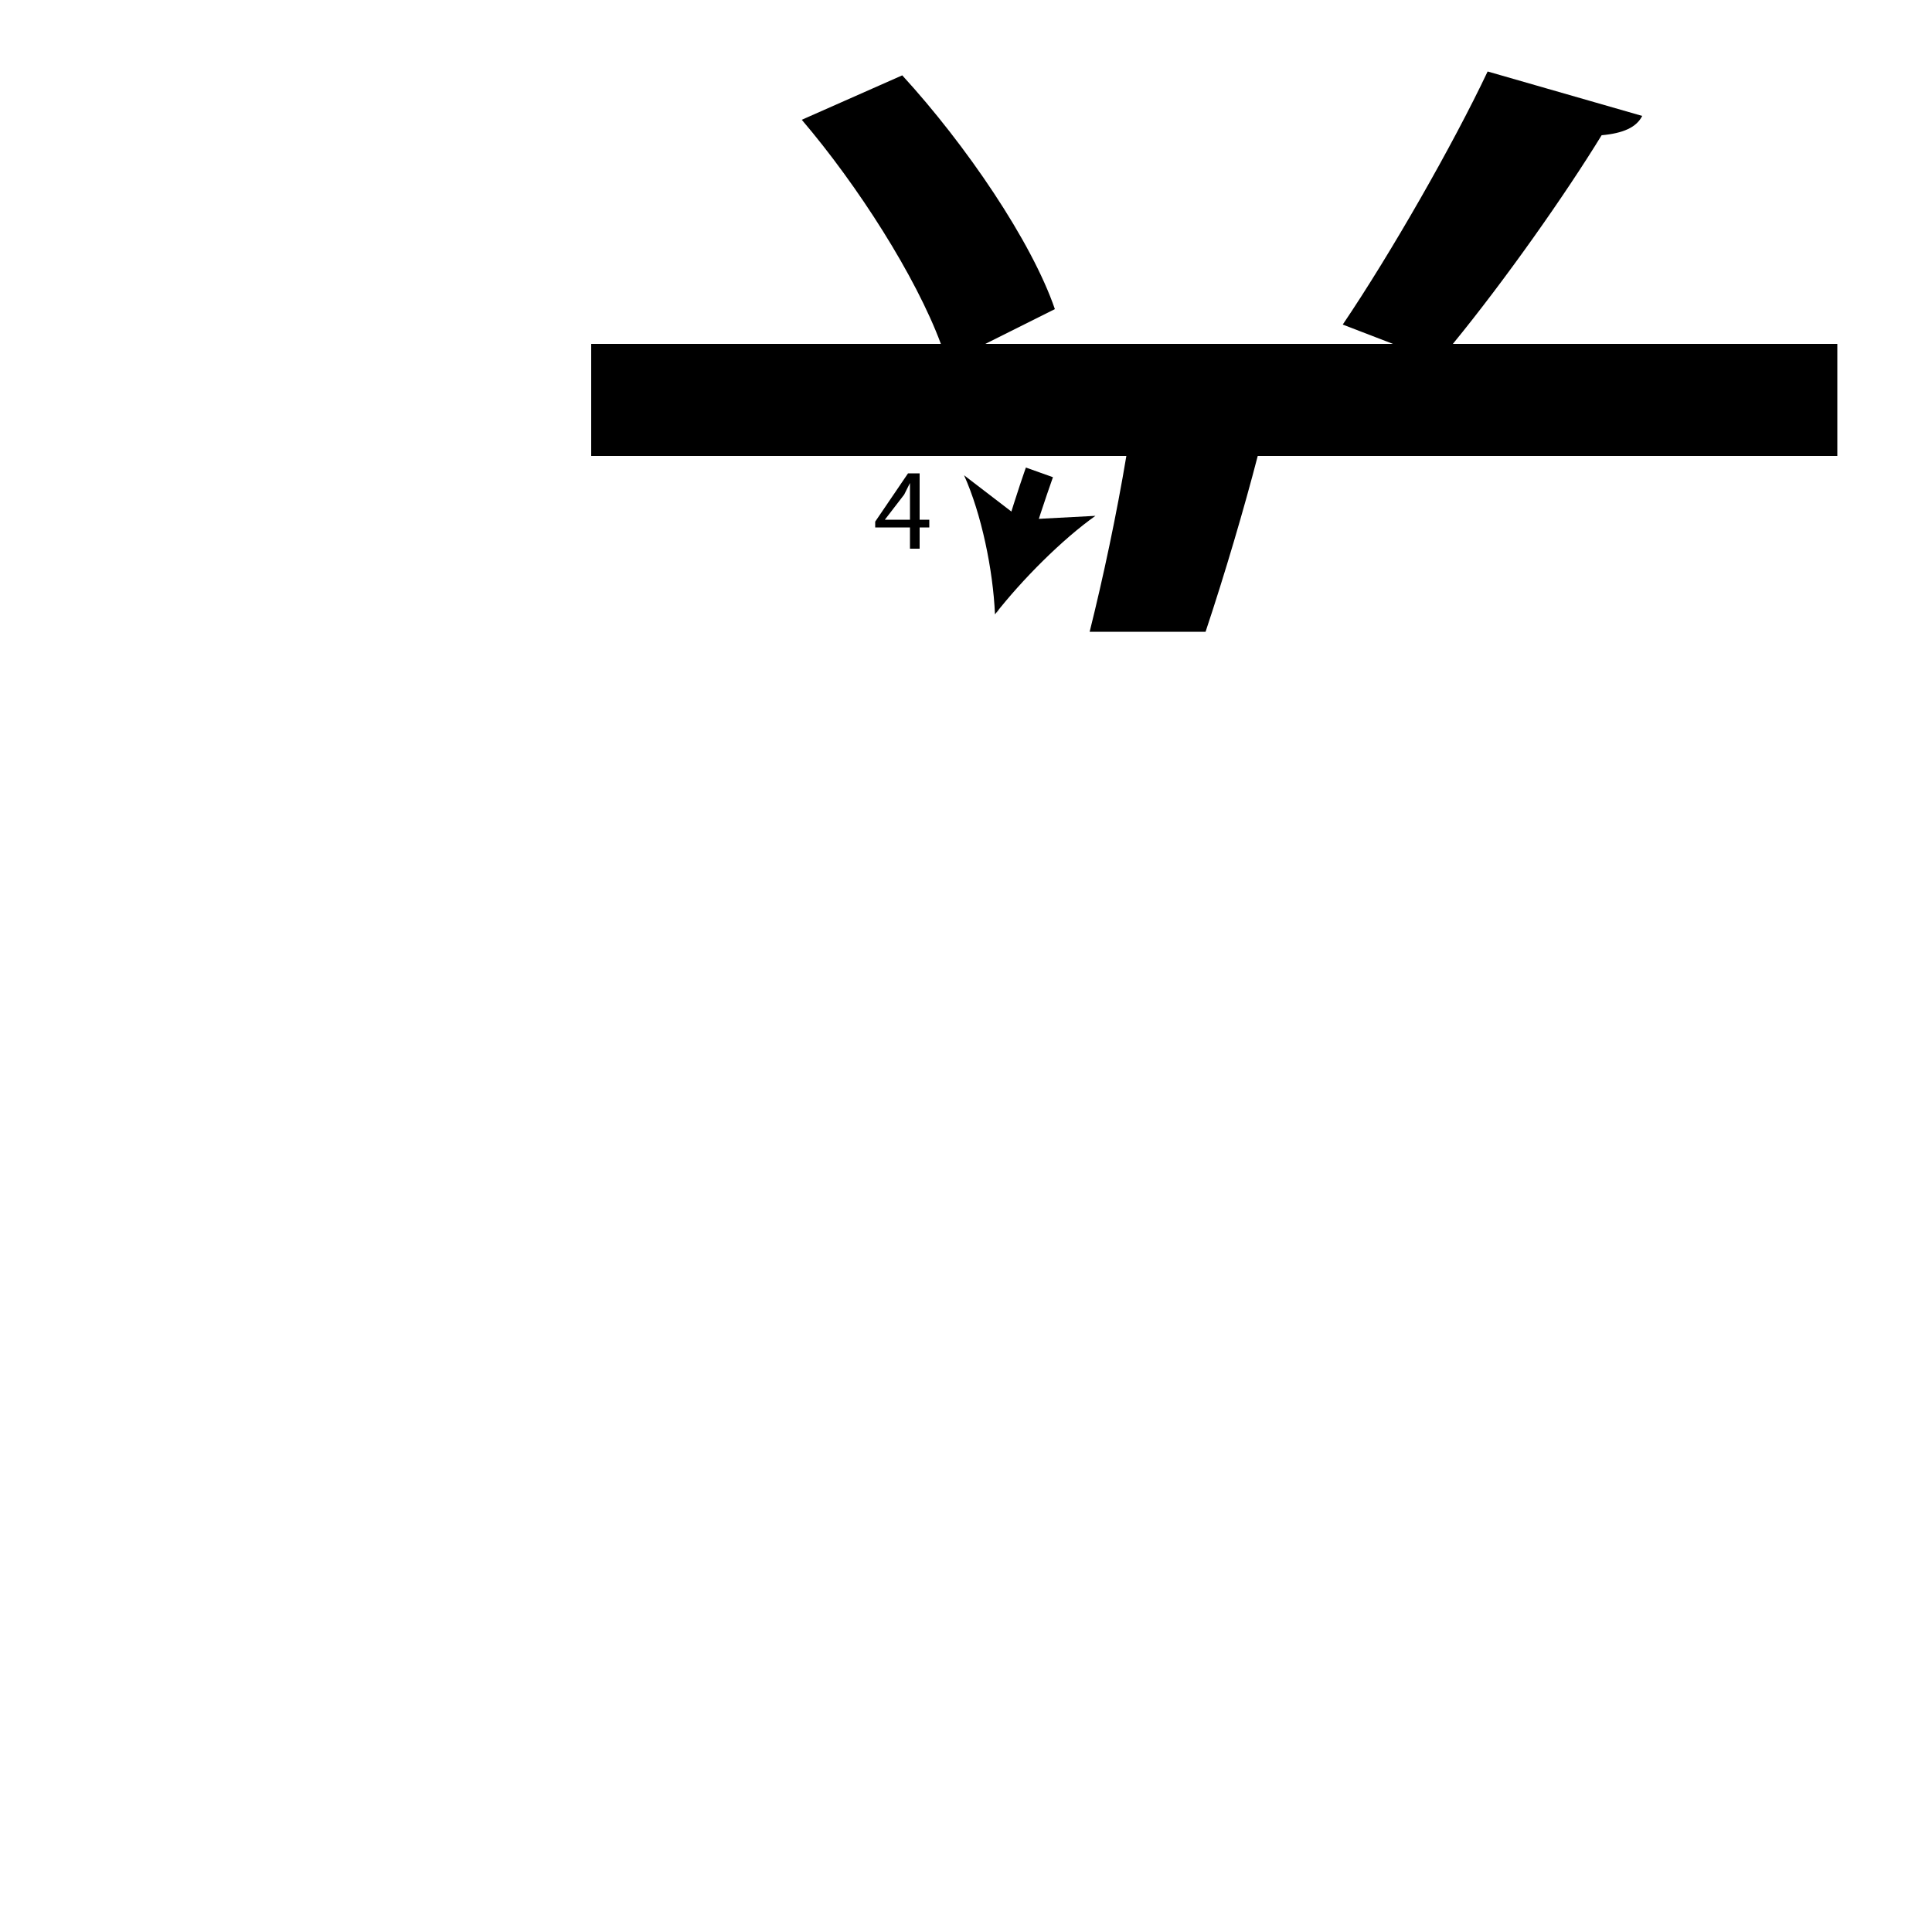 <?xml version="1.0" encoding="utf-8"?>
<!-- Generator: Adobe Illustrator 26.2.1, SVG Export Plug-In . SVG Version: 6.00 Build 0)  -->
<svg version="1.1" xmlns="http://www.w3.org/2000/svg" xmlns:xlink="http://www.w3.org/1999/xlink" x="0px" y="0px"
	 viewBox="0 0 100 100" style="enable-background:new 0 0 100 100;" xml:space="preserve" width = "100px" height = "100px">
<style type="text/css">
	.st0{display:none;}
	.st1{display:inline;}
</style> 

		<path d="M56.4,32.7c0.7-2.8,1.4-6.1,1.9-9.1H30.6v-5.8h18.1c-1.3-3.5-4.3-8.2-7.2-11.6l5.2-2.3c3.3,3.6,6.7,8.6,7.9,12.1L51,17.8
			h21.1l-2.6-1C72,13.1,75.2,7.5,77,3.7L85,6c-0.3,0.6-1,0.9-2.1,1c-1.9,3.1-5,7.5-7.7,10.8h19.9v5.8H65.1c-0.7,2.7-1.7,6.1-2.7,9.1
			"/>

		<path d="M53.8,24.4c0,0-1.6,5-2.2,7.4"/>

			<path d="M53.5,27.7l-1.4-0.4c0.5-1.7,1-3.1,1-3.1l1.4,0.5C54.5,24.7,54,26.1,53.5,27.7z"/>

				<path d="M51.5,31.8c-0.1-2.3-0.7-5.2-1.6-7.2l3,2.3l3.8-0.2C55,27.9,52.9,30,51.5,31.8z"/>

		<path d="M47.1,28.4v-1.1h-1.8V27l1.7-2.5h0.6v2.4h0.5v0.4h-0.5v1.1H47.1z M47.1,26.9v-1.3c0-0.2,0-0.4,0-0.6h0
			c-0.1,0.2-0.2,0.4-0.3,0.6l-1,1.3v0H47.1z"/>

</svg>